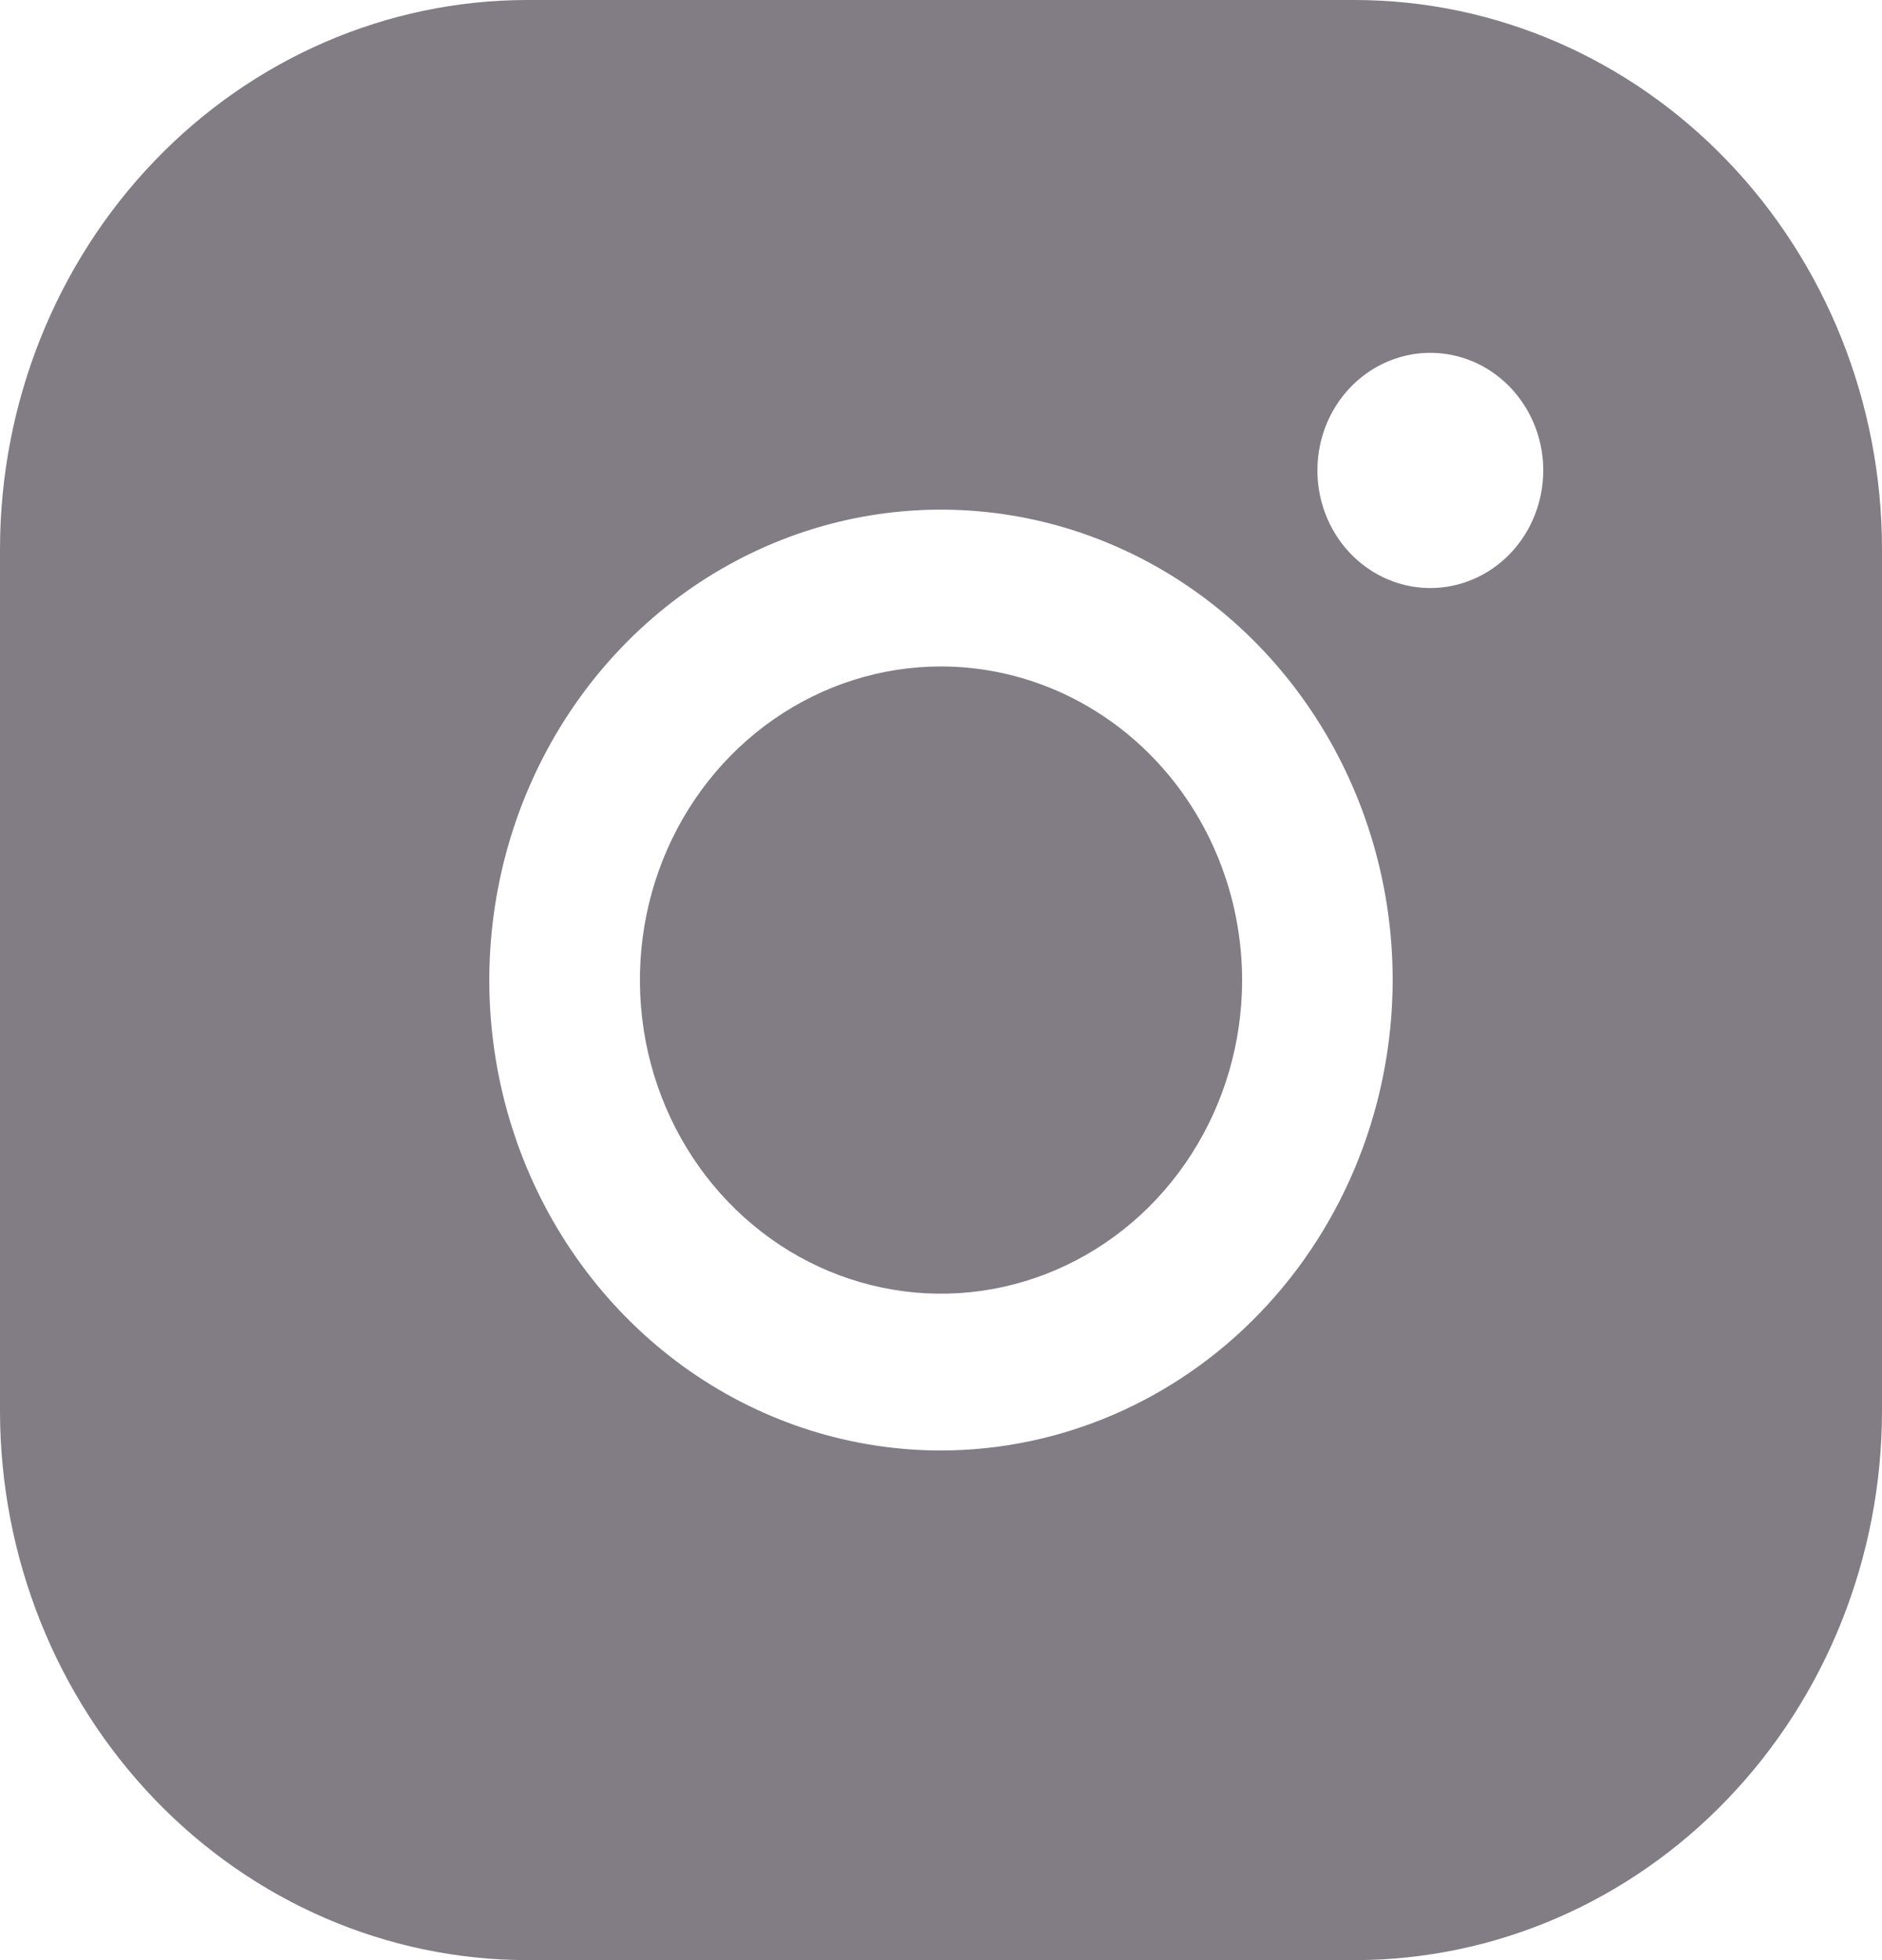 <svg width="24" height="25" viewBox="0 0 24 25" fill="none" xmlns="http://www.w3.org/2000/svg">
<path d="M15.84 12.5C15.84 13.291 15.615 14.065 15.193 14.722C14.771 15.38 14.171 15.893 13.47 16.195C12.768 16.498 11.996 16.578 11.251 16.423C10.506 16.269 9.822 15.888 9.285 15.328C8.748 14.769 8.382 14.056 8.234 13.28C8.086 12.504 8.162 11.7 8.452 10.969C8.743 10.238 9.235 9.614 9.867 9.174C10.498 8.735 11.241 8.5 12 8.5C13.018 8.501 13.994 8.923 14.714 9.673C15.434 10.423 15.839 11.44 15.84 12.5ZM24 7V18C23.998 19.856 23.289 21.635 22.029 22.947C20.77 24.26 19.062 24.998 17.28 25H6.72C4.938 24.998 3.23 24.26 1.97 22.947C0.711 21.635 0.002 19.856 0 18V7C0.002 5.144 0.711 3.365 1.97 2.053C3.23 0.74 4.938 0.002 6.72 0H17.28C19.062 0.002 20.77 0.74 22.029 2.053C23.289 3.365 23.998 5.144 24 7ZM17.76 12.5C17.76 11.313 17.422 10.153 16.789 9.167C16.156 8.18 15.257 7.411 14.204 6.957C13.152 6.503 11.994 6.384 10.876 6.615C9.759 6.847 8.733 7.418 7.927 8.257C7.122 9.096 6.573 10.166 6.351 11.329C6.128 12.493 6.242 13.7 6.678 14.796C7.114 15.893 7.853 16.829 8.8 17.489C9.747 18.148 10.861 18.5 12 18.5C13.527 18.498 14.991 17.866 16.071 16.741C17.151 15.616 17.758 14.091 17.76 12.5ZM19.68 6C19.68 5.703 19.596 5.413 19.437 5.167C19.279 4.92 19.054 4.728 18.791 4.614C18.528 4.501 18.238 4.471 17.959 4.529C17.68 4.587 17.423 4.73 17.222 4.939C17.02 5.149 16.883 5.416 16.828 5.707C16.772 5.998 16.801 6.3 16.91 6.574C17.019 6.848 17.203 7.082 17.44 7.247C17.677 7.412 17.955 7.5 18.24 7.5C18.622 7.5 18.988 7.342 19.258 7.061C19.528 6.779 19.68 6.398 19.68 6Z" fill="#827C85"/>
</svg>
